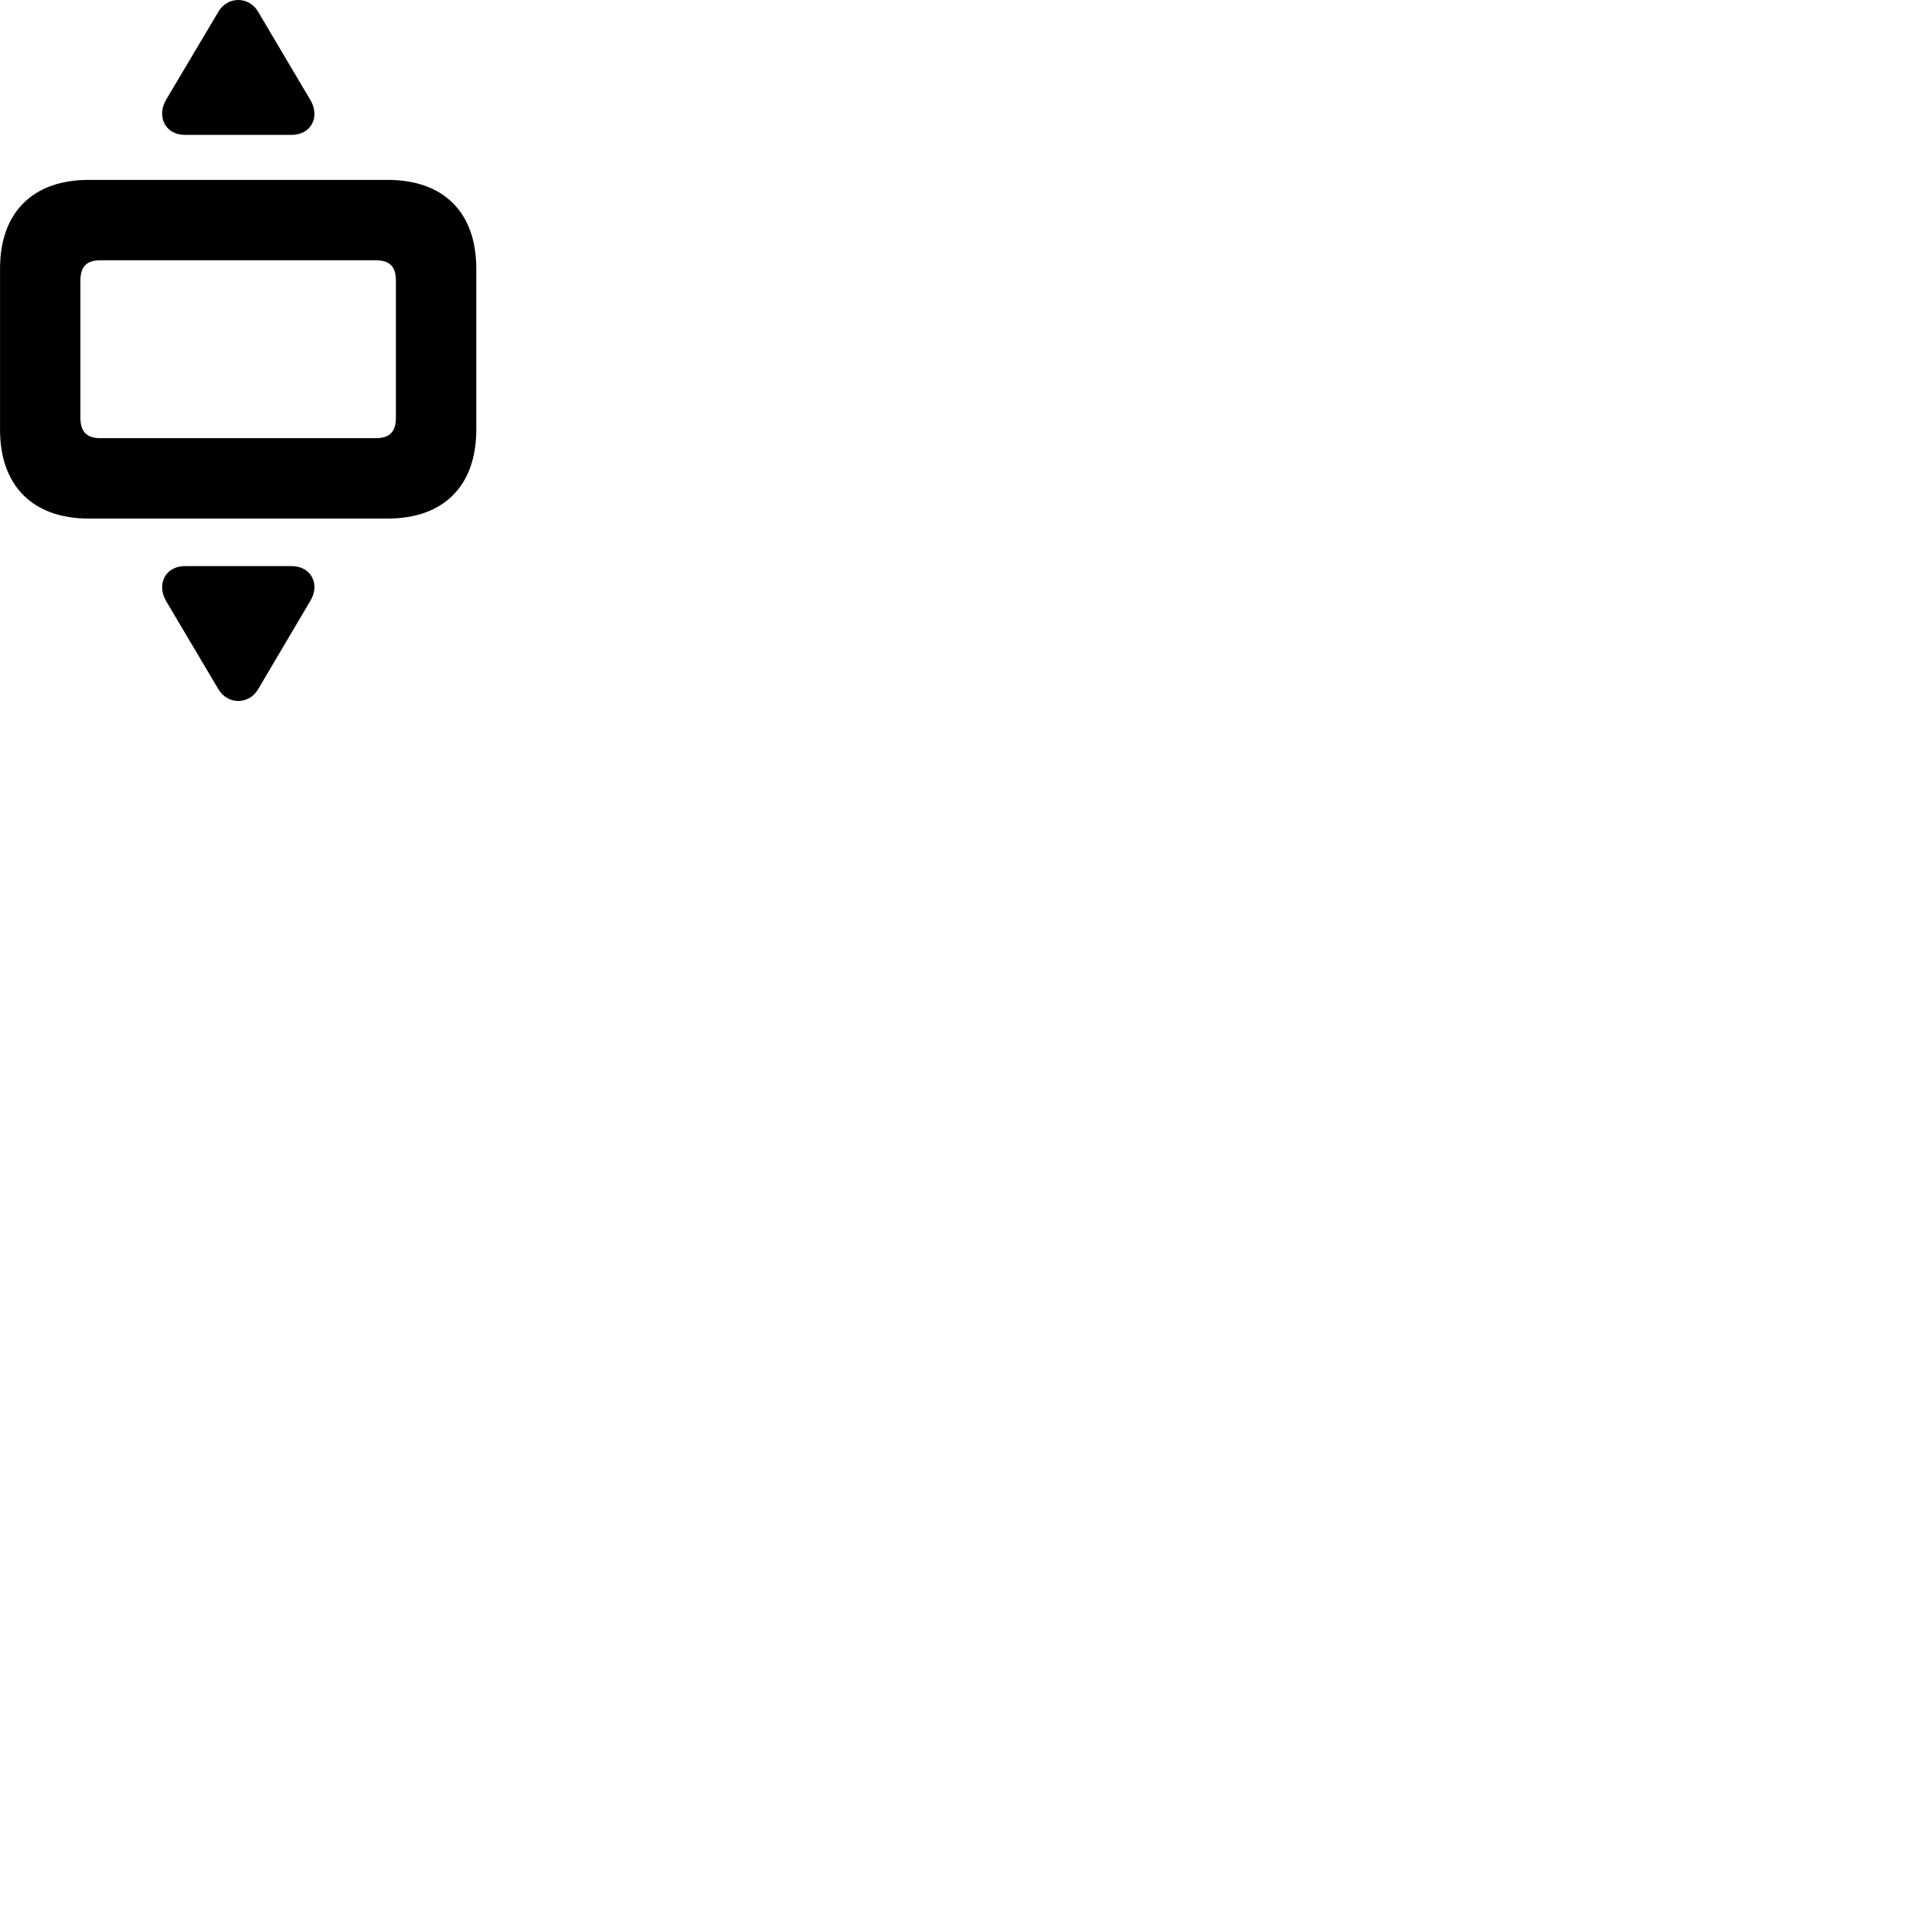 
        <svg xmlns="http://www.w3.org/2000/svg" viewBox="0 0 100 100">
            <path d="M9.572 6.981H15.092C16.112 6.981 16.582 6.041 16.062 5.171L13.362 0.611C12.892 -0.199 11.782 -0.209 11.302 0.611L8.592 5.171C8.102 6.021 8.542 6.981 9.572 6.981ZM4.592 26.841H20.062C22.962 26.841 24.652 25.151 24.652 22.241V13.901C24.652 10.991 22.962 9.311 20.062 9.311H4.592C1.702 9.311 0.002 10.991 0.002 13.901V22.241C0.002 25.151 1.702 26.841 4.592 26.841ZM5.222 22.681C4.512 22.681 4.162 22.381 4.162 21.611V14.531C4.162 13.761 4.512 13.471 5.222 13.471H19.432C20.142 13.471 20.492 13.761 20.492 14.531V21.611C20.492 22.381 20.142 22.681 19.432 22.681ZM9.572 29.301C8.542 29.301 8.102 30.261 8.592 31.101L11.302 35.671C11.782 36.491 12.892 36.481 13.362 35.671L16.062 31.101C16.582 30.251 16.112 29.301 15.092 29.301Z" />
        </svg>
    